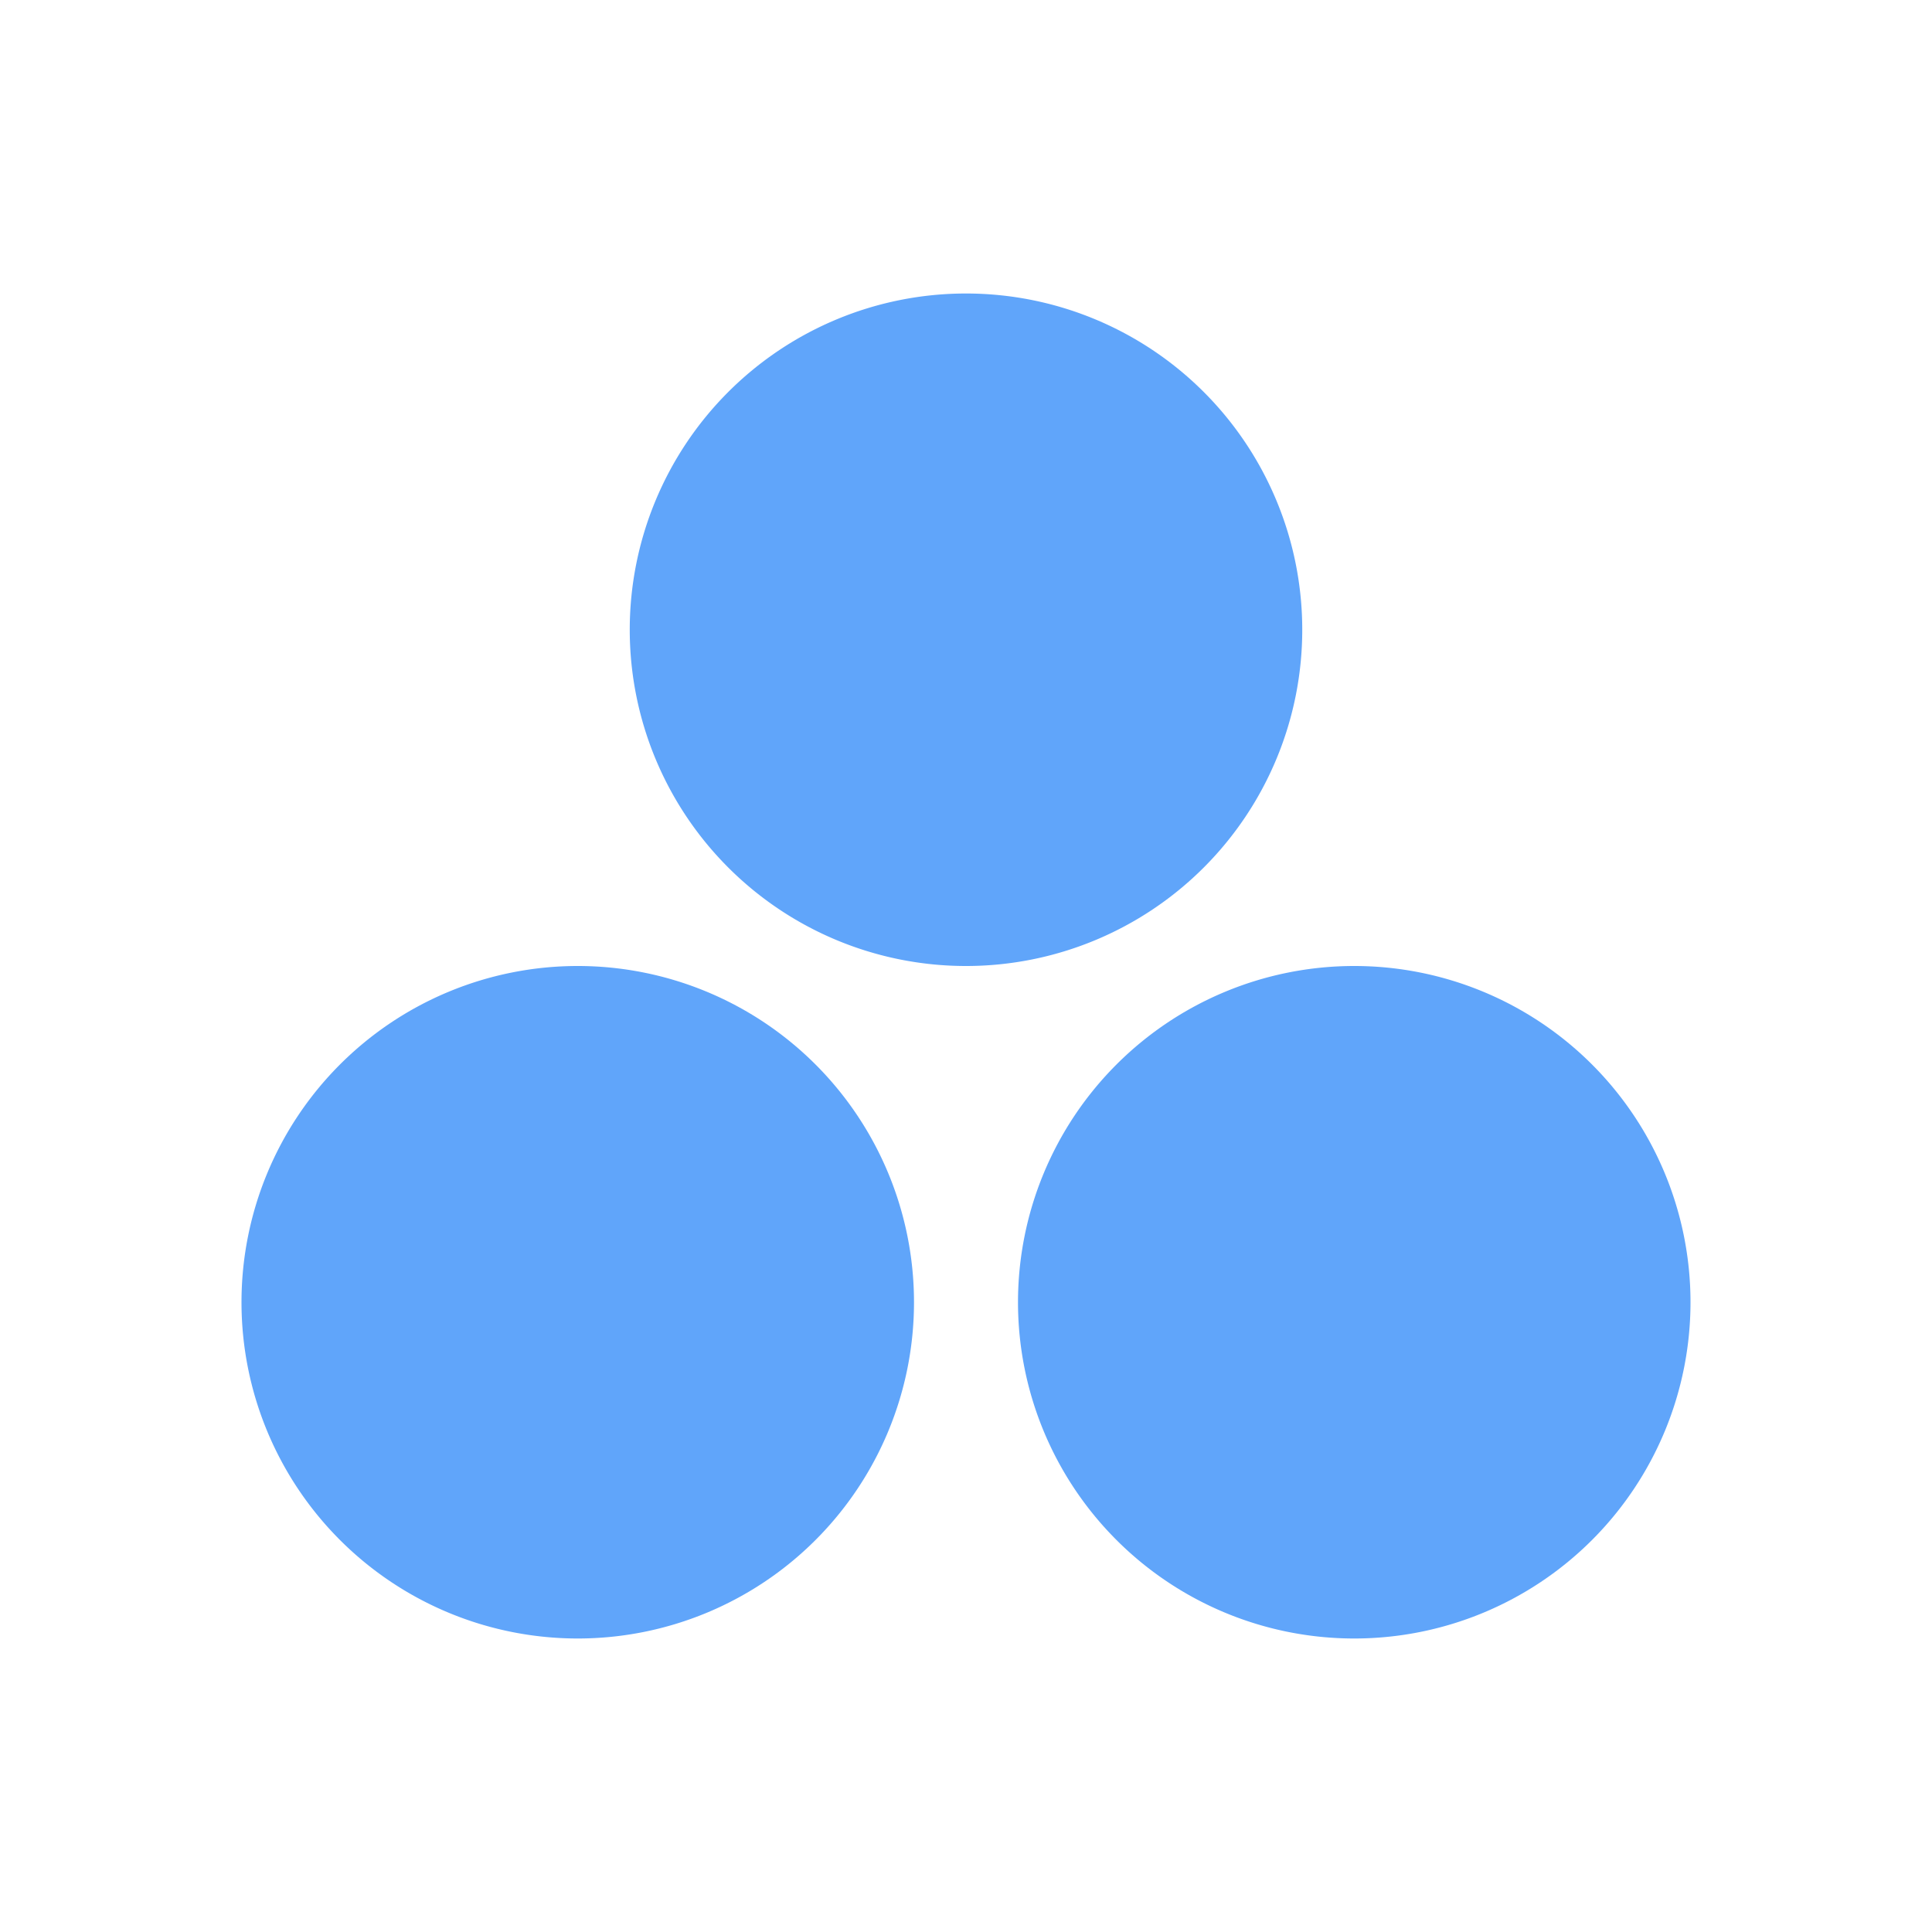 <svg xmlns="http://www.w3.org/2000/svg" fill="none" height="24" width="24" viewBox="0 0 24 24"><path fill="#60A5FA" d="M11.354 16.177a4.177 4.177 0 1 1-8.354 0 4.177 4.177 0 0 1 8.354 0m4.823-8.354a4.177 4.177 0 1 1-8.354 0 4.177 4.177 0 0 1 8.354 0"/><path fill="#60A5FA" d="M21 16.177a4.177 4.177 0 1 1-8.354 0 4.177 4.177 0 0 1 8.354 0"/></svg>
